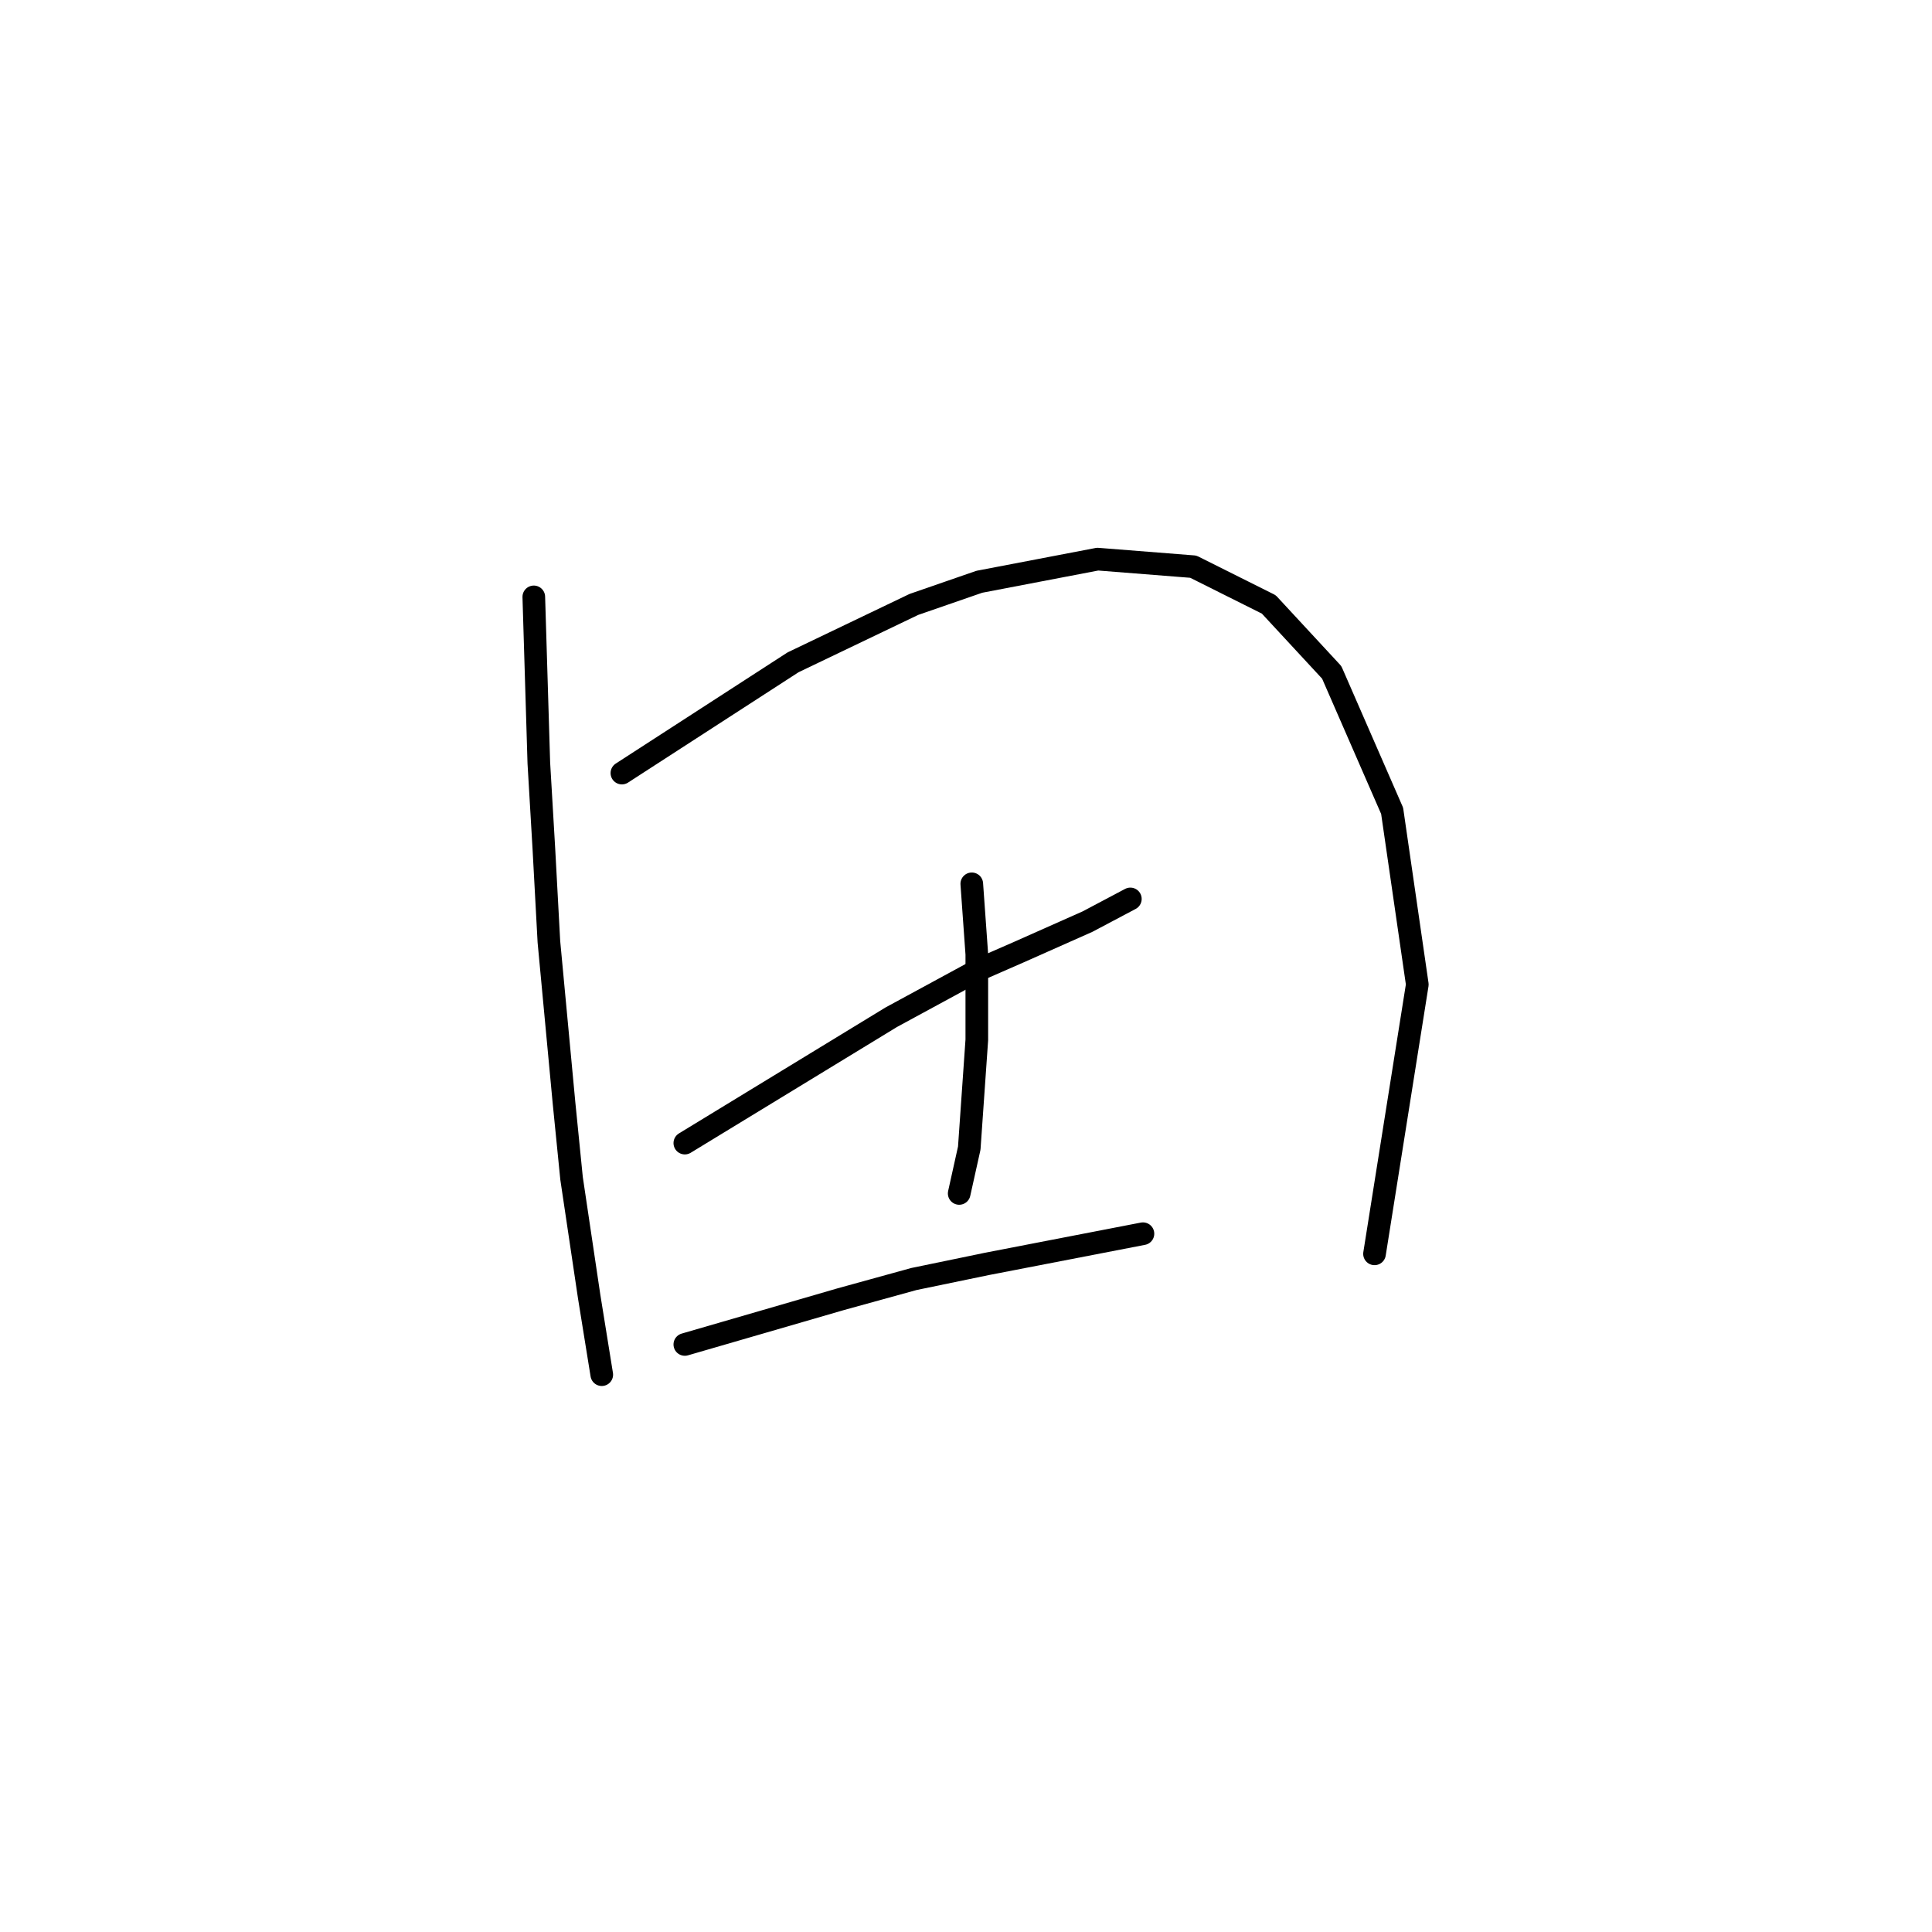 <?xml version="1.0" standalone="no"?>
    <svg width="256" height="256" xmlns="http://www.w3.org/2000/svg" version="1.1">
    <polyline stroke="black" stroke-width="3" stroke-linecap="round" fill="transparent" stroke-linejoin="round" points="70.731 79.09 71.065 90.096 71.398 101.103 72.065 112.443 72.732 124.783 74.734 146.129 75.734 156.135 78.069 171.811 79.737 182.151 79.737 182.151 " />
        <polyline stroke="black" stroke-width="3" stroke-linecap="round" fill="transparent" stroke-linejoin="round" points="82.405 102.437 93.745 95.099 105.085 87.761 121.094 80.09 129.766 77.088 145.442 74.087 158.116 75.087 168.122 80.09 176.461 89.096 184.465 107.44 187.801 130.453 182.131 166.141 182.131 166.141 " />
        <polyline stroke="black" stroke-width="3" stroke-linecap="round" fill="transparent" stroke-linejoin="round" points="90.743 151.466 104.418 143.128 118.093 134.789 129.766 128.452 135.103 126.118 144.108 122.115 149.778 119.113 149.778 119.113 " />
        <polyline stroke="black" stroke-width="3" stroke-linecap="round" fill="transparent" stroke-linejoin="round" points="128.766 117.112 129.099 121.782 129.433 126.451 129.433 137.791 128.432 152.133 127.098 158.137 127.098 158.137 " />
        <polyline stroke="black" stroke-width="3" stroke-linecap="round" fill="transparent" stroke-linejoin="round" points="90.743 178.148 101.083 175.147 111.422 172.145 121.094 169.477 130.767 167.475 151.446 163.473 151.446 163.473 " />
        </svg>